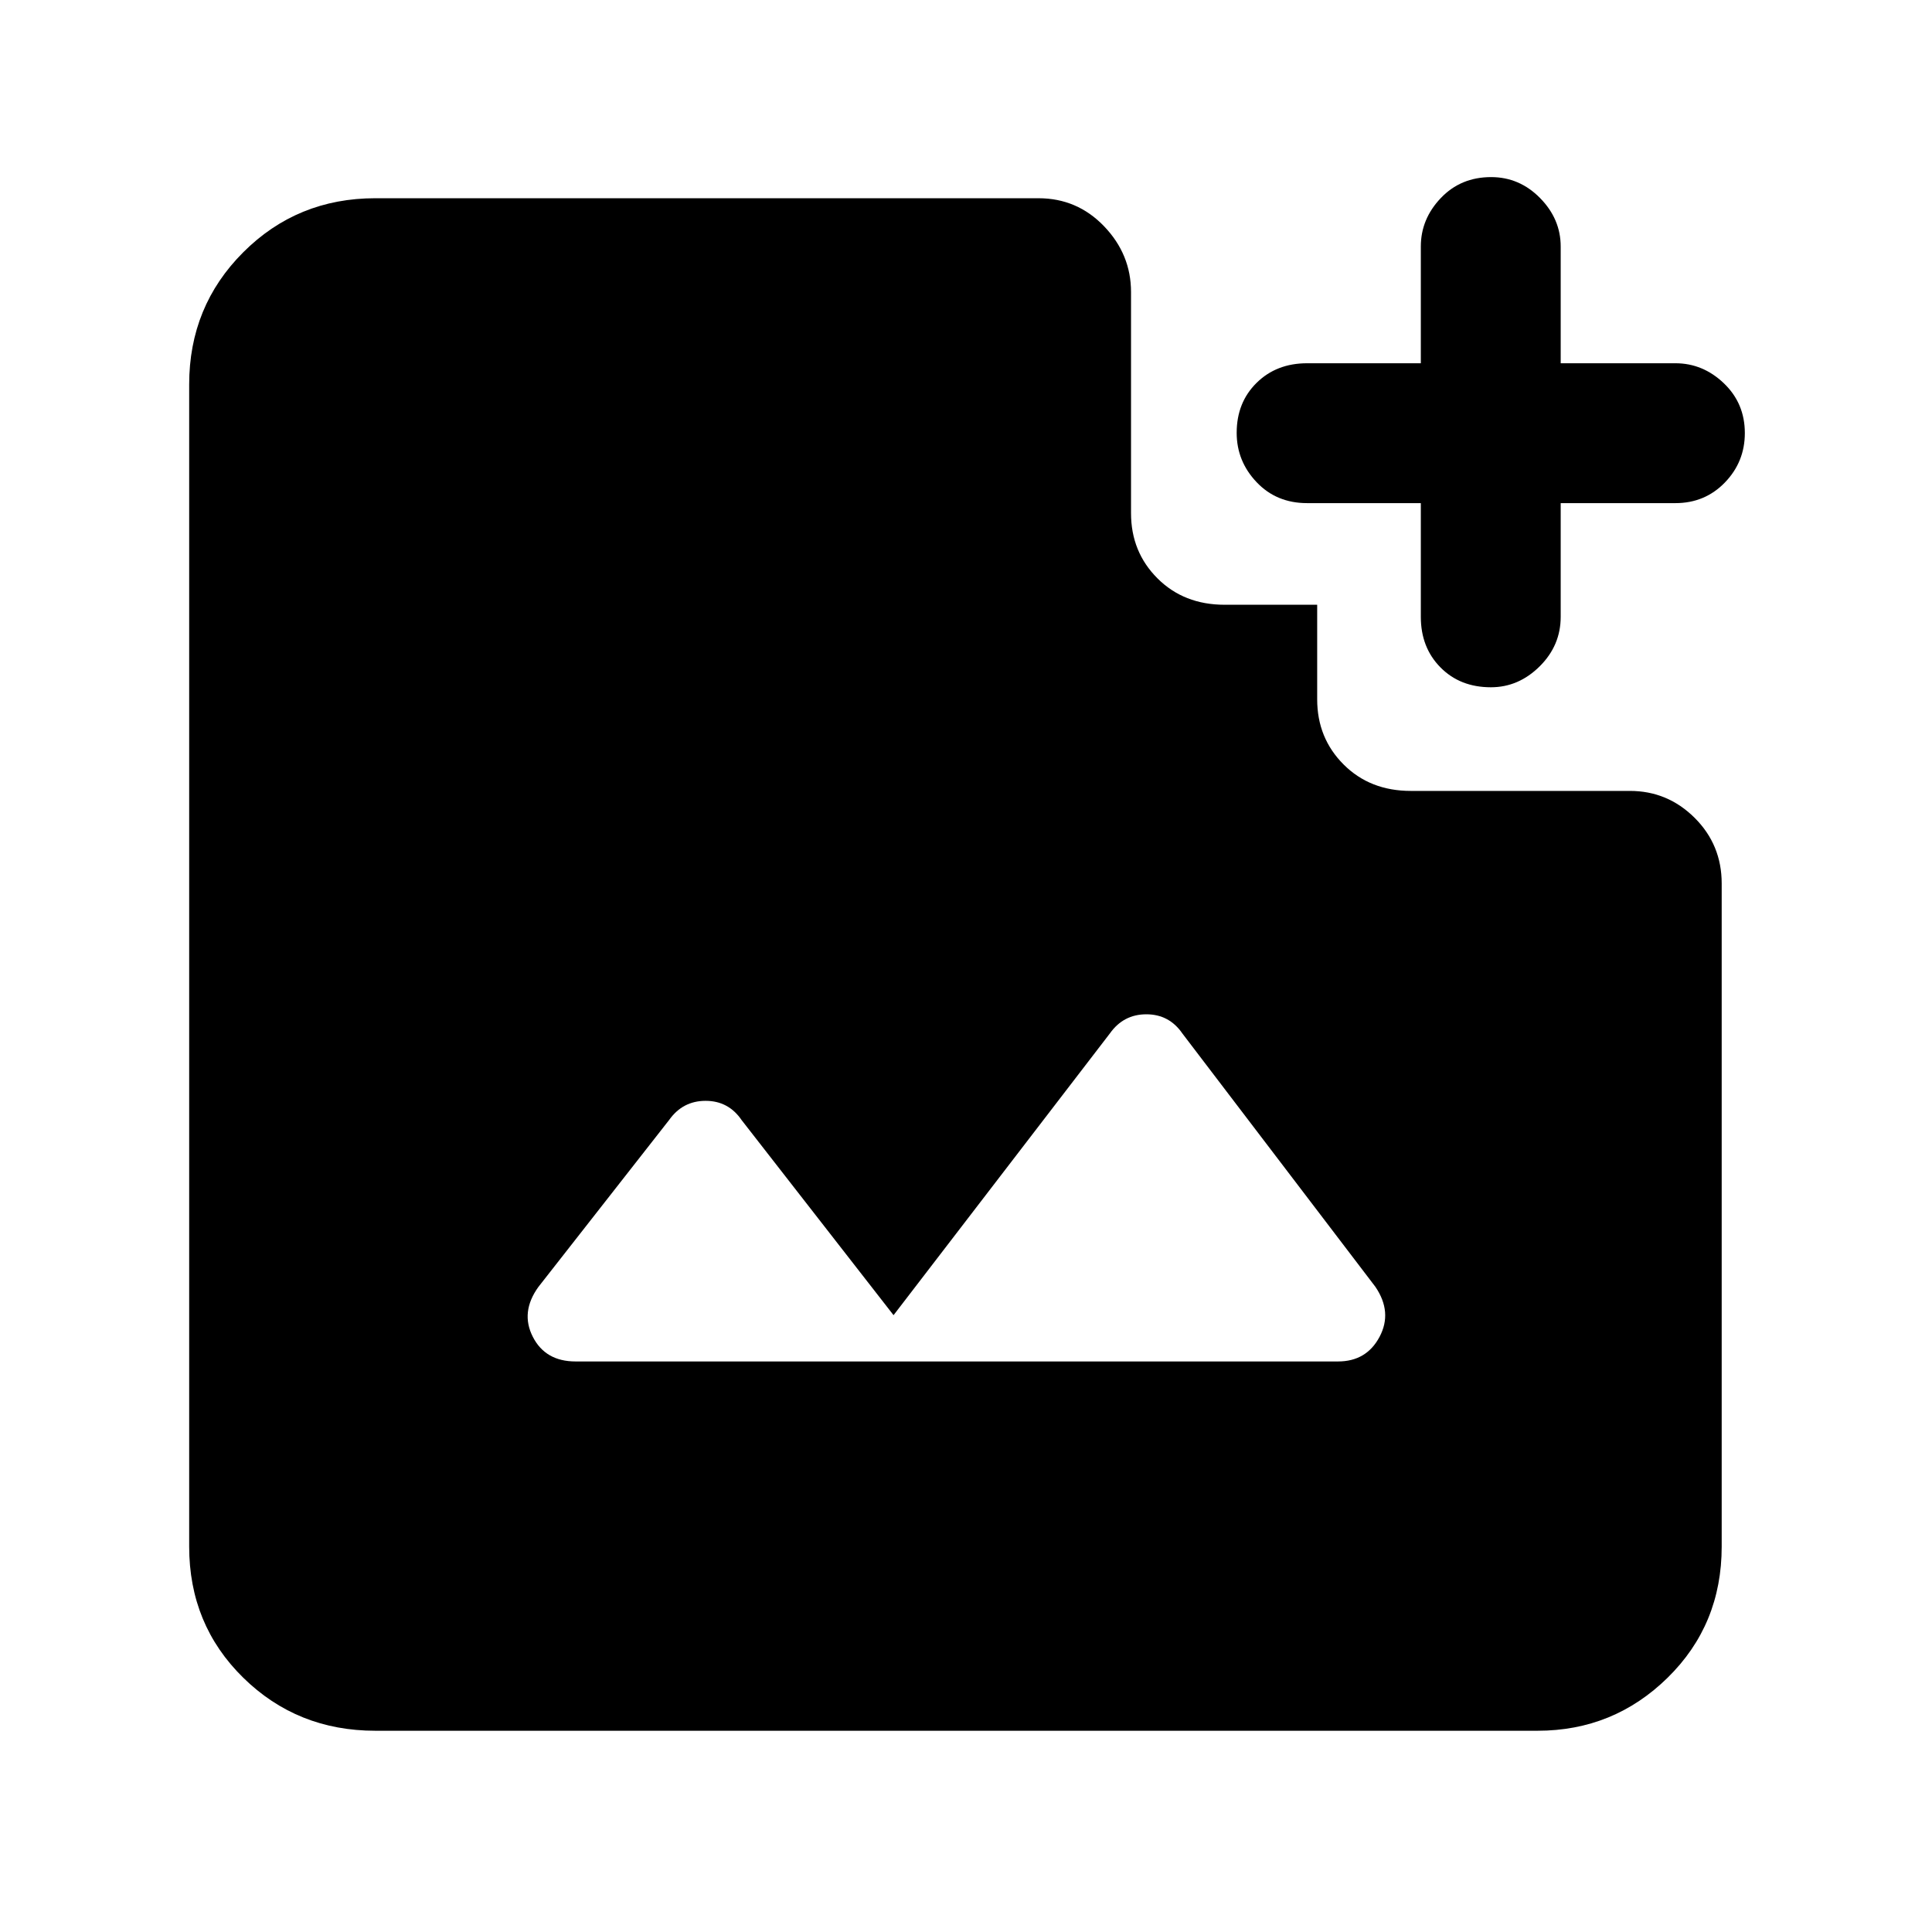 <svg xmlns="http://www.w3.org/2000/svg" height="48" viewBox="0 -960 960 960" width="48"><path d="M740.82-618.5q-15.32 0-25.07-9.88-9.75-9.87-9.75-25.12V-710h-56.5q-15.25 0-25.12-10.43-9.88-10.42-9.88-24.5 0-15.07 9.88-24.82 9.87-9.75 25.12-9.75H706v-58q0-13.67 9.93-24.09 9.92-10.41 25-10.41 14.07 0 24.32 10.41 10.25 10.42 10.25 24.09v58h57q13.67 0 24.09 9.96Q867-759.57 867-744.82q0 14.32-9.91 24.57Q847.17-710 832.5-710h-57v56.5q0 14.25-10.46 24.62-10.47 10.38-24.22 10.38ZM286-283.5h378.85q14.15 0 20.65-12.25 6.5-12.25-2.1-24.87L587.57-446.4Q581-456 569.62-456q-11.39 0-18.12 9.5L444-306.5l-75.46-96.89Q362-413 350.62-413q-11.39 0-18.12 9.5l-65 83q-9 12.5-2.75 24.75T286-283.5ZM186.5-100q-38.78 0-65.64-26.36T94-191.5V-769q0-38.78 26.86-65.64t65.64-26.86H516q19.25 0 32.63 13.95Q562-833.6 562-814.88V-705q0 19.25 13.13 32.37 13.12 13.13 33.37 13.13h46v47q0 19.25 13.13 32.37Q680.75-567 701-567h108.88q18.72 0 32.17 13.37Q855.5-540.25 855.5-521v329.5q0 38.78-26.86 65.14T764-100H186.5Z"/></svg>
